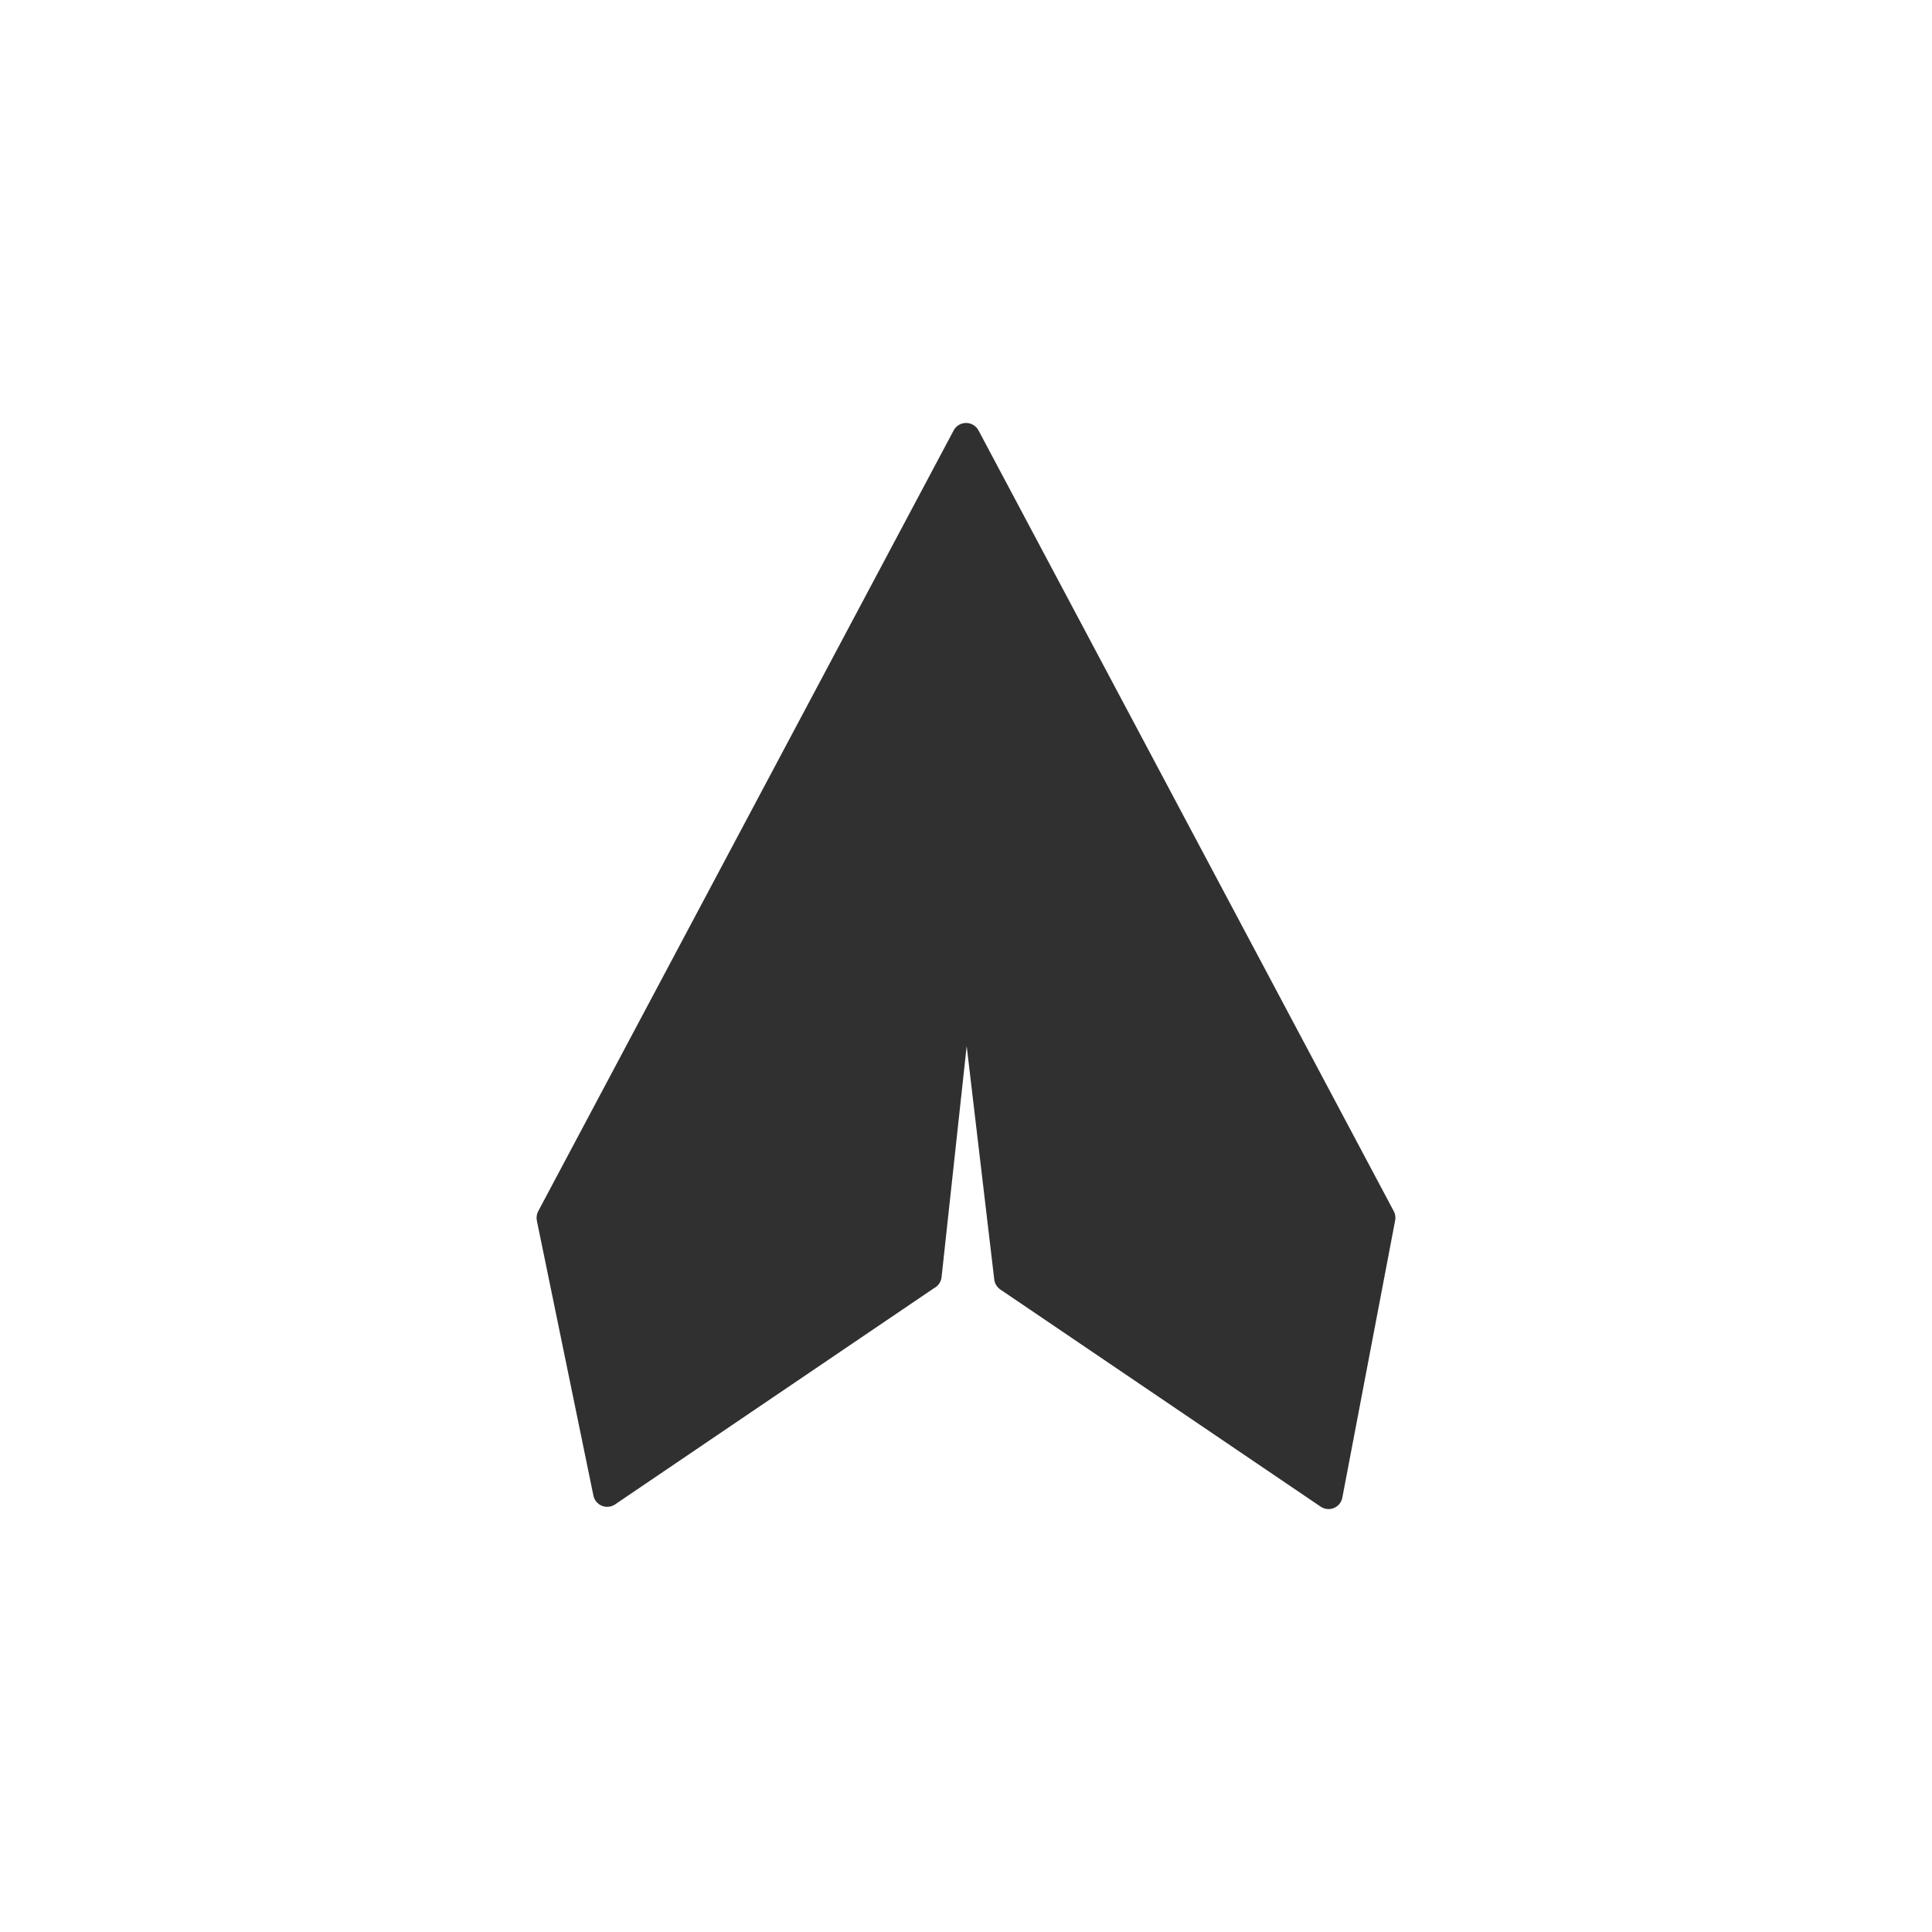 <?xml version="1.0" ?><svg style="enable-background:new 0 0 48 48;" version="1.1" viewBox="0 0 48 48" xml:space="preserve" xmlns="http://www.w3.org/2000/svg" xmlns:xlink="http://www.w3.org/1999/xlink"><g id="Padding__x26__Artboard"/><g id="Icons"><g><path d="M34.628,30.092L24.311,10.694c-0.061-0.114-0.18-0.186-0.309-0.186    s-0.248,0.071-0.309,0.186L13.372,30.092c-0.038,0.072-0.05,0.155-0.034,0.235l1.405,6.83    c0.023,0.115,0.103,0.21,0.211,0.254c0.108,0.043,0.231,0.032,0.328-0.035l7.927-5.374    c0.102-0.054,0.171-0.155,0.184-0.271l0.624-5.742l0.685,5.799    c0.012,0.101,0.067,0.192,0.151,0.249l7.958,5.395c0.059,0.04,0.127,0.061,0.196,0.061    c0.045,0,0.091-0.009,0.134-0.027c0.109-0.045,0.188-0.142,0.209-0.258l1.312-6.885    C34.678,30.244,34.666,30.163,34.628,30.092z" style="fill:#303030;"/></g></g></svg>